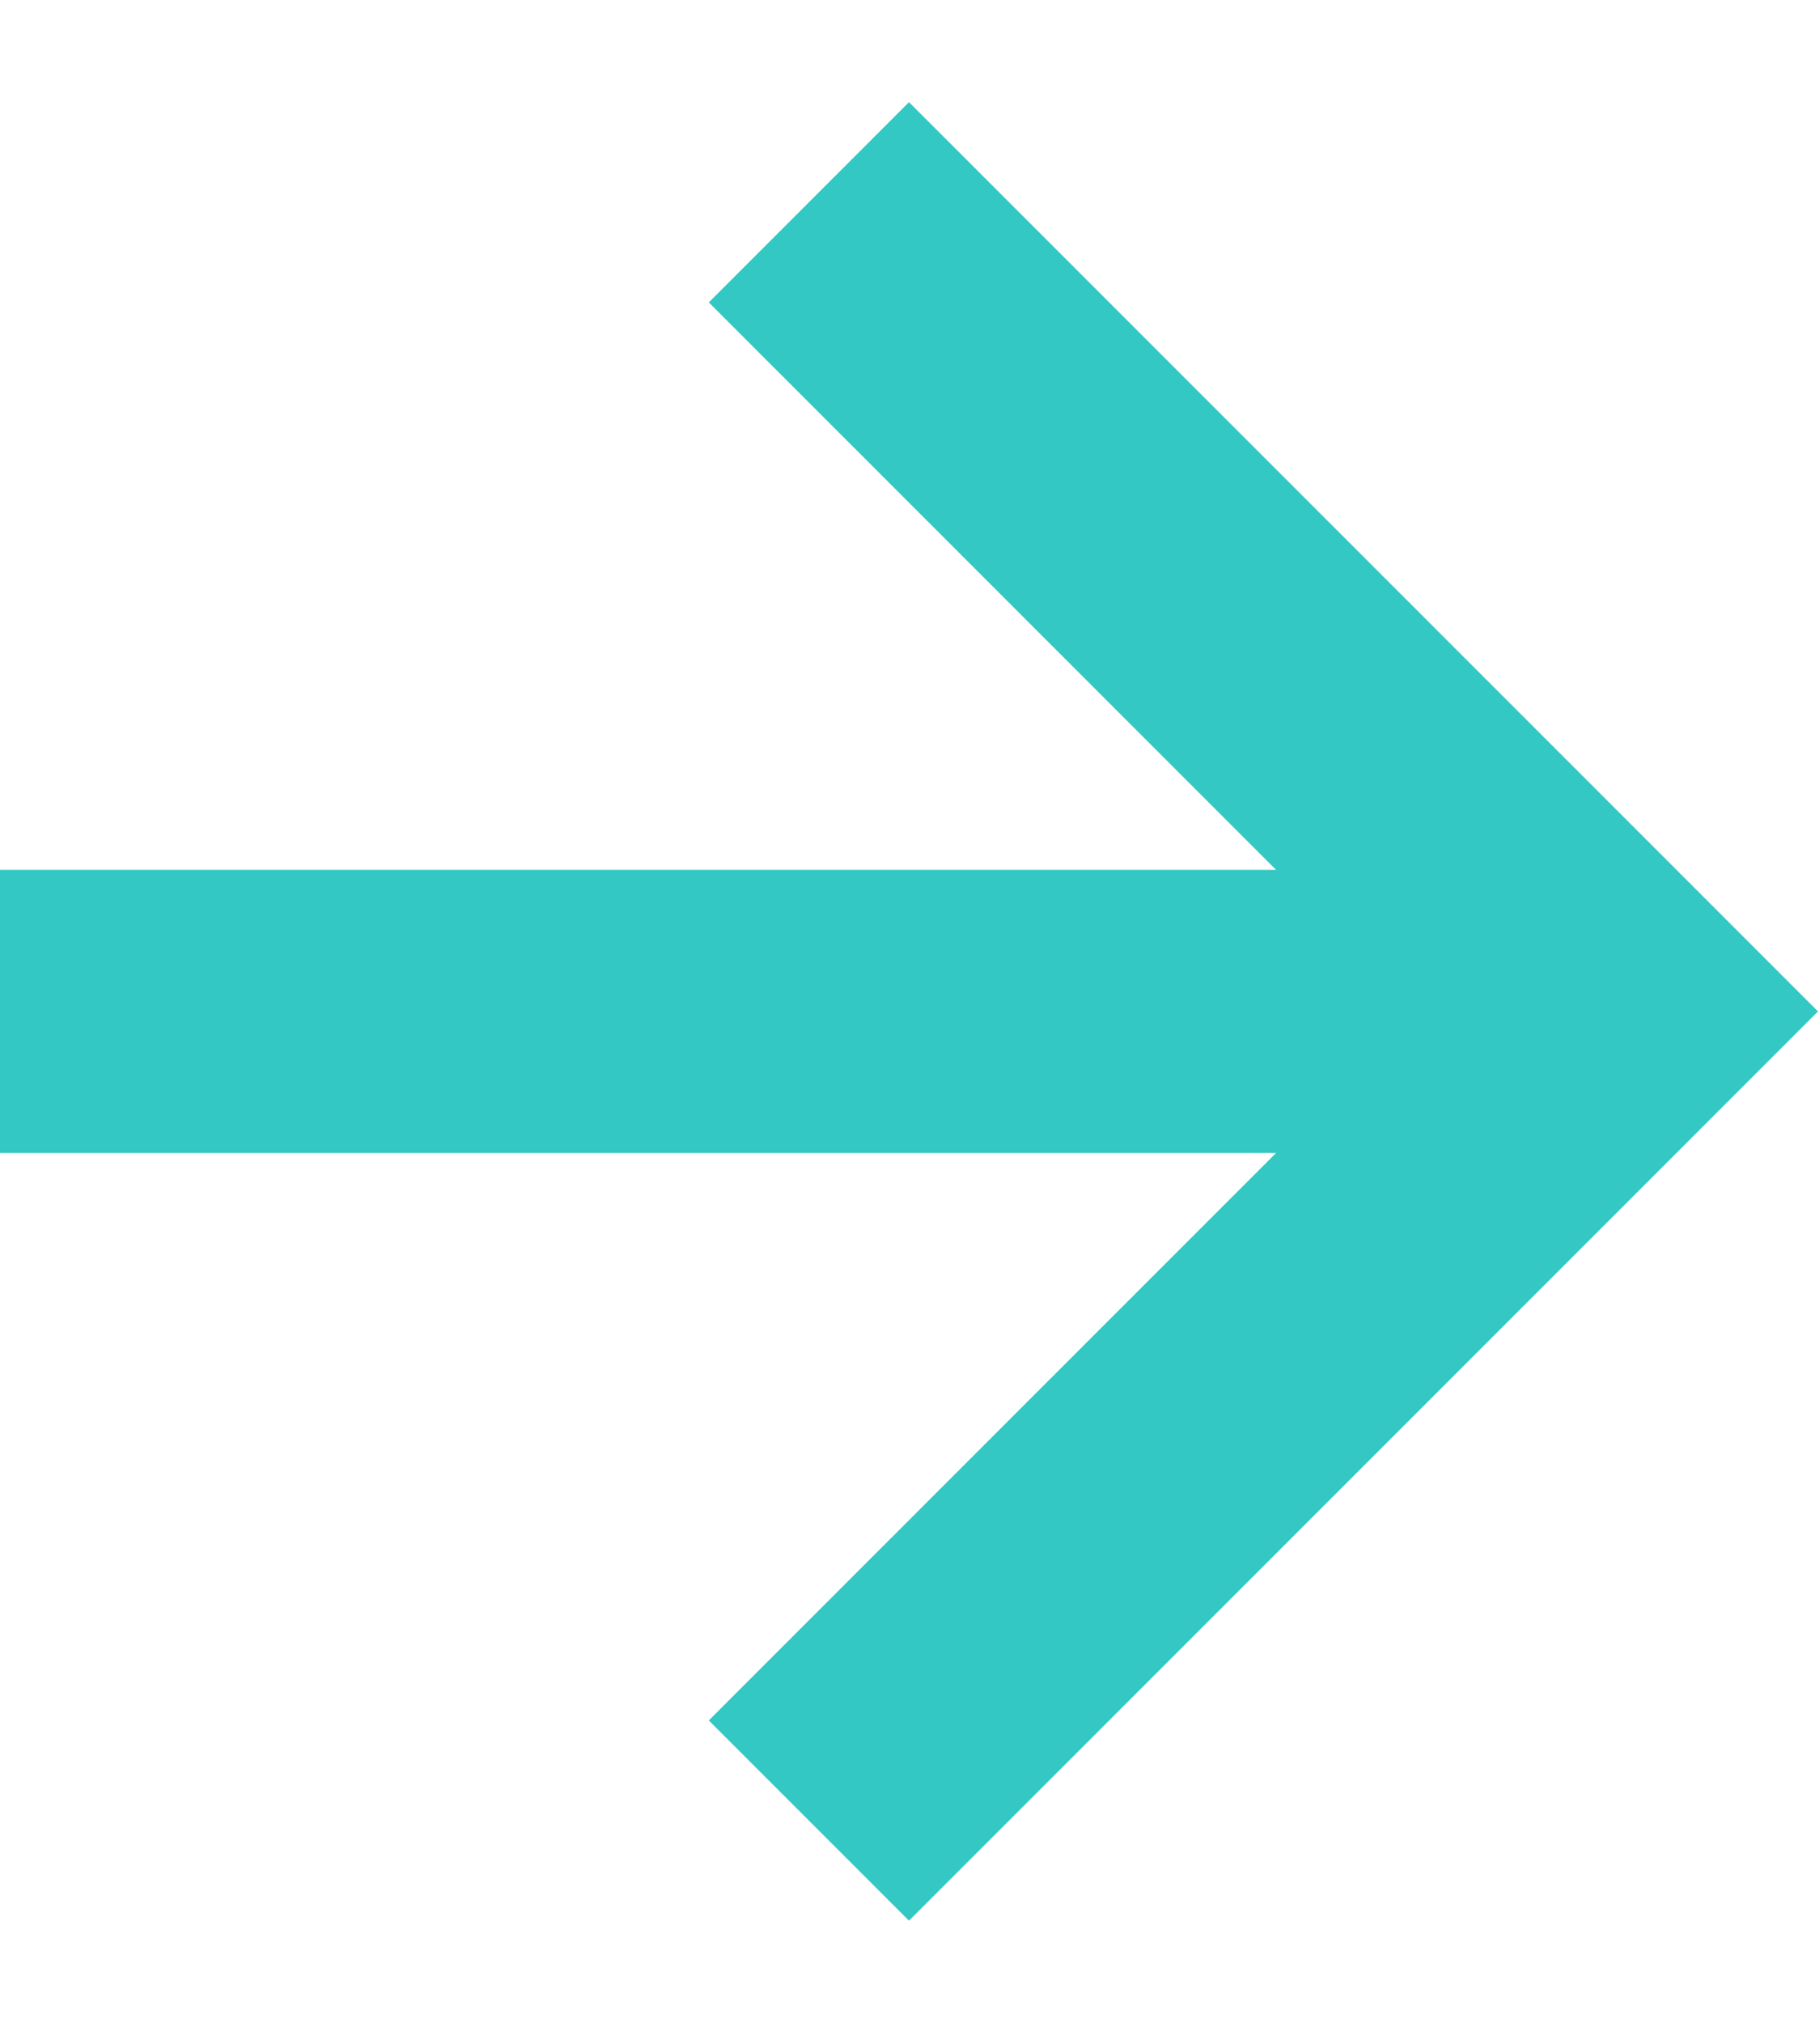 <?xml version="1.0" encoding="UTF-8"?>
<svg width="9px" height="10px" viewBox="0 0 9 10" version="1.1" xmlns="http://www.w3.org/2000/svg" xmlns:xlink="http://www.w3.org/1999/xlink">
    <!-- Generator: Sketch 52.5 (67469) - http://www.bohemiancoding.com/sketch -->
    <title>Group 8</title>
    <desc>Created with Sketch.</desc>
    <g id="style-guide" stroke="none" stroke-width="1" fill="none" fill-rule="evenodd">
        <g id="2-copy-10" transform="translate(-1294, -712)" fill="#33C8C3" fill-rule="nonzero">
            <g id="btns" transform="translate(750, 691)">
                <g id="Group-9-Copy" transform="translate(452, 13)">
                    <g id="Group-8" transform="translate(92, 8)">
                        <polygon id="Path-2" points="0 5.7 8 5.7 8 4.3 0 4.3"></polygon>
                        <polygon id="Path-4" points="7.01 5 3.505 8.505 4.495 9.495 8.99 5 4.495 0.505 3.505 1.495"></polygon>
                    </g>
                </g>
            </g>
        </g>
    </g>
</svg>